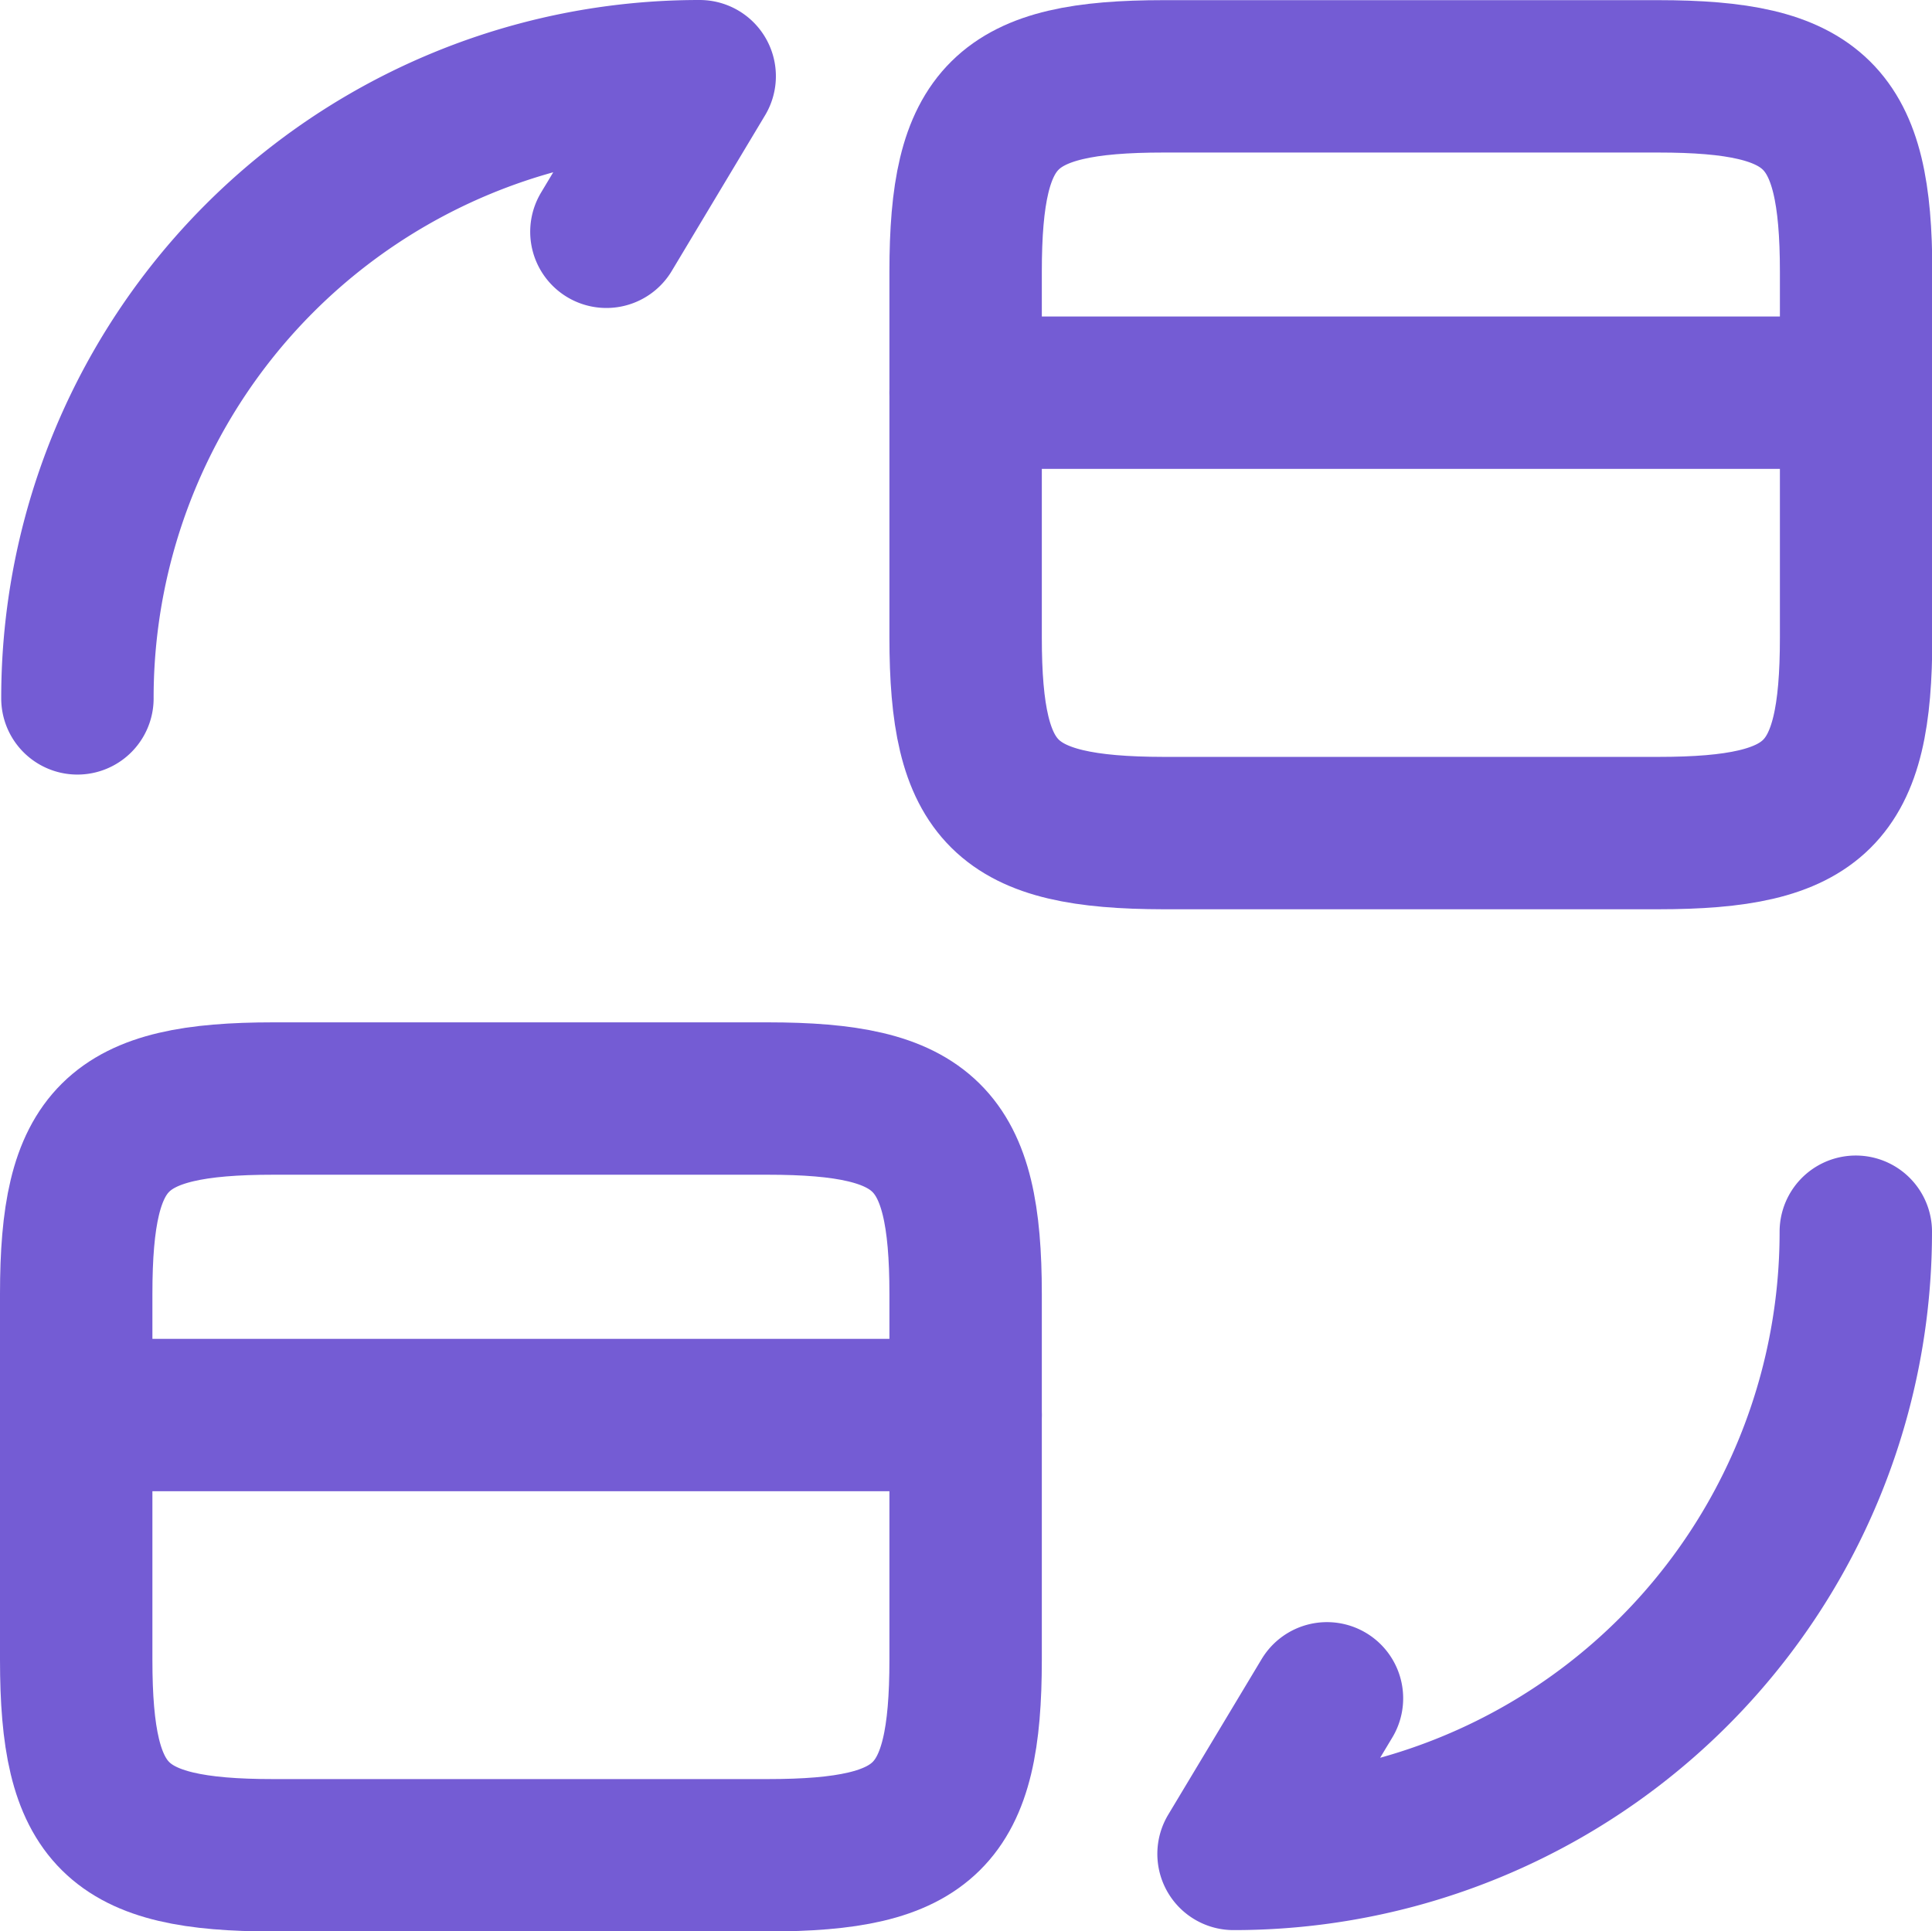 <svg xmlns="http://www.w3.org/2000/svg" width="12.677" height="12.673" viewBox="0 0 12.677 12.673"><defs><style>.a,.b{fill:none;stroke:#745CD4;stroke-linecap:round;stroke-linejoin:round;}.a{stroke-miterlimit:10;}</style></defs><g transform="translate(-0.664 -0.666)"><path class="a" d="M7,3.243h5.833"/><path class="b" d="M8.3,1.167h3.243c1.038,0,1.3.257,1.3,1.283v2.4c0,1.027-.257,1.283-1.3,1.283H8.3C7.257,6.131,7,5.874,7,4.848V2.45C7,1.424,7.257,1.167,8.3,1.167Z"/><path class="a" d="M1.164,9.952H7"/><path class="b" d="M2.459,7.875H5.7c1.038,0,1.3.257,1.3,1.283v2.4c0,1.027-.257,1.283-1.3,1.283H2.459c-1.038,0-1.295-.257-1.295-1.283v-2.4C1.164,8.132,1.421,7.875,2.459,7.875Z"/><path class="b" d="M12.841,8.749a4.08,4.08,0,0,1-4.083,4.083l.613-1.021"/><path class="b" d="M1.172,5.249A4.08,4.08,0,0,1,5.255,1.166L4.643,2.187"/></g></svg>